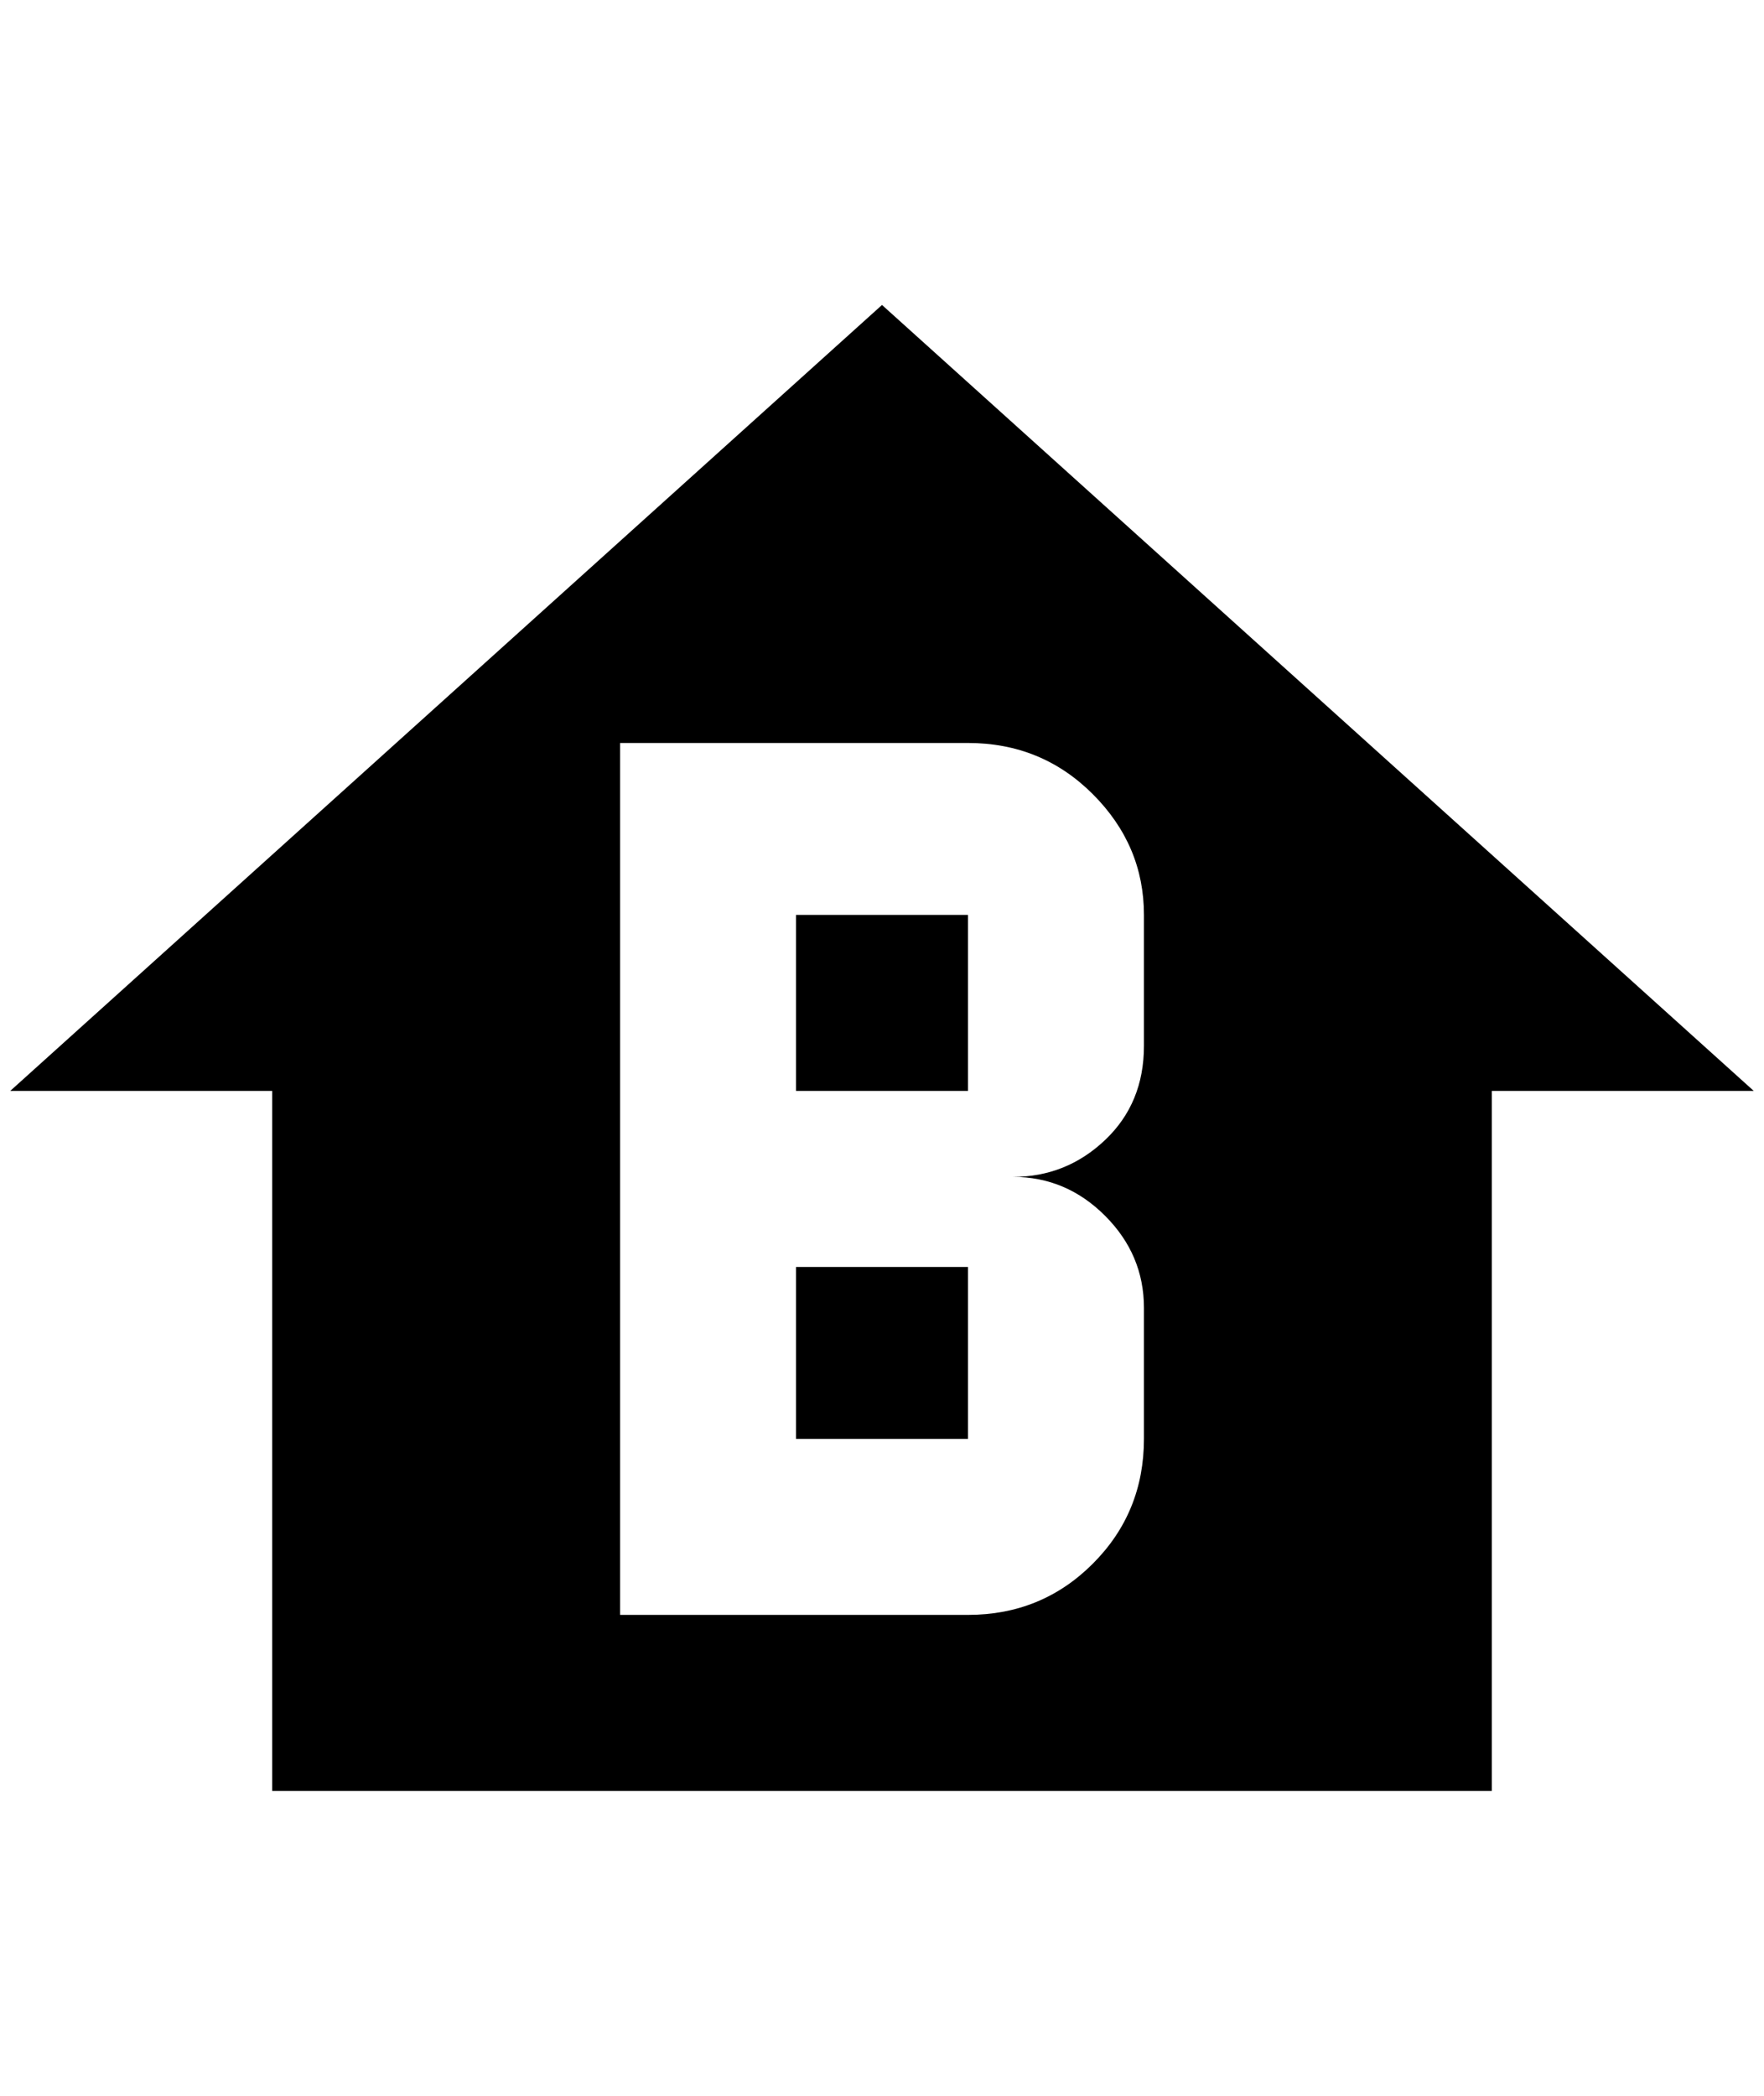 <?xml version="1.0" standalone="no"?>
<!DOCTYPE svg PUBLIC "-//W3C//DTD SVG 1.1//EN" "http://www.w3.org/Graphics/SVG/1.1/DTD/svg11.dtd" >
<svg xmlns="http://www.w3.org/2000/svg" xmlns:xlink="http://www.w3.org/1999/xlink" version="1.1" viewBox="-10 0 1724 2048">
   <path fill="currentColor"
d="M852 298l-852 768h256v684h1192v-684h256zM596 726h340q72 0 122 50t50 118v128q0 56 -38 92t-90 36q52 0 90 38t38 90v128q0 72 -50 122t-122 50h-340v-852zM768 894v172h168v-172h-168zM768 1238v168h168v-168h-168z" />
</svg>
